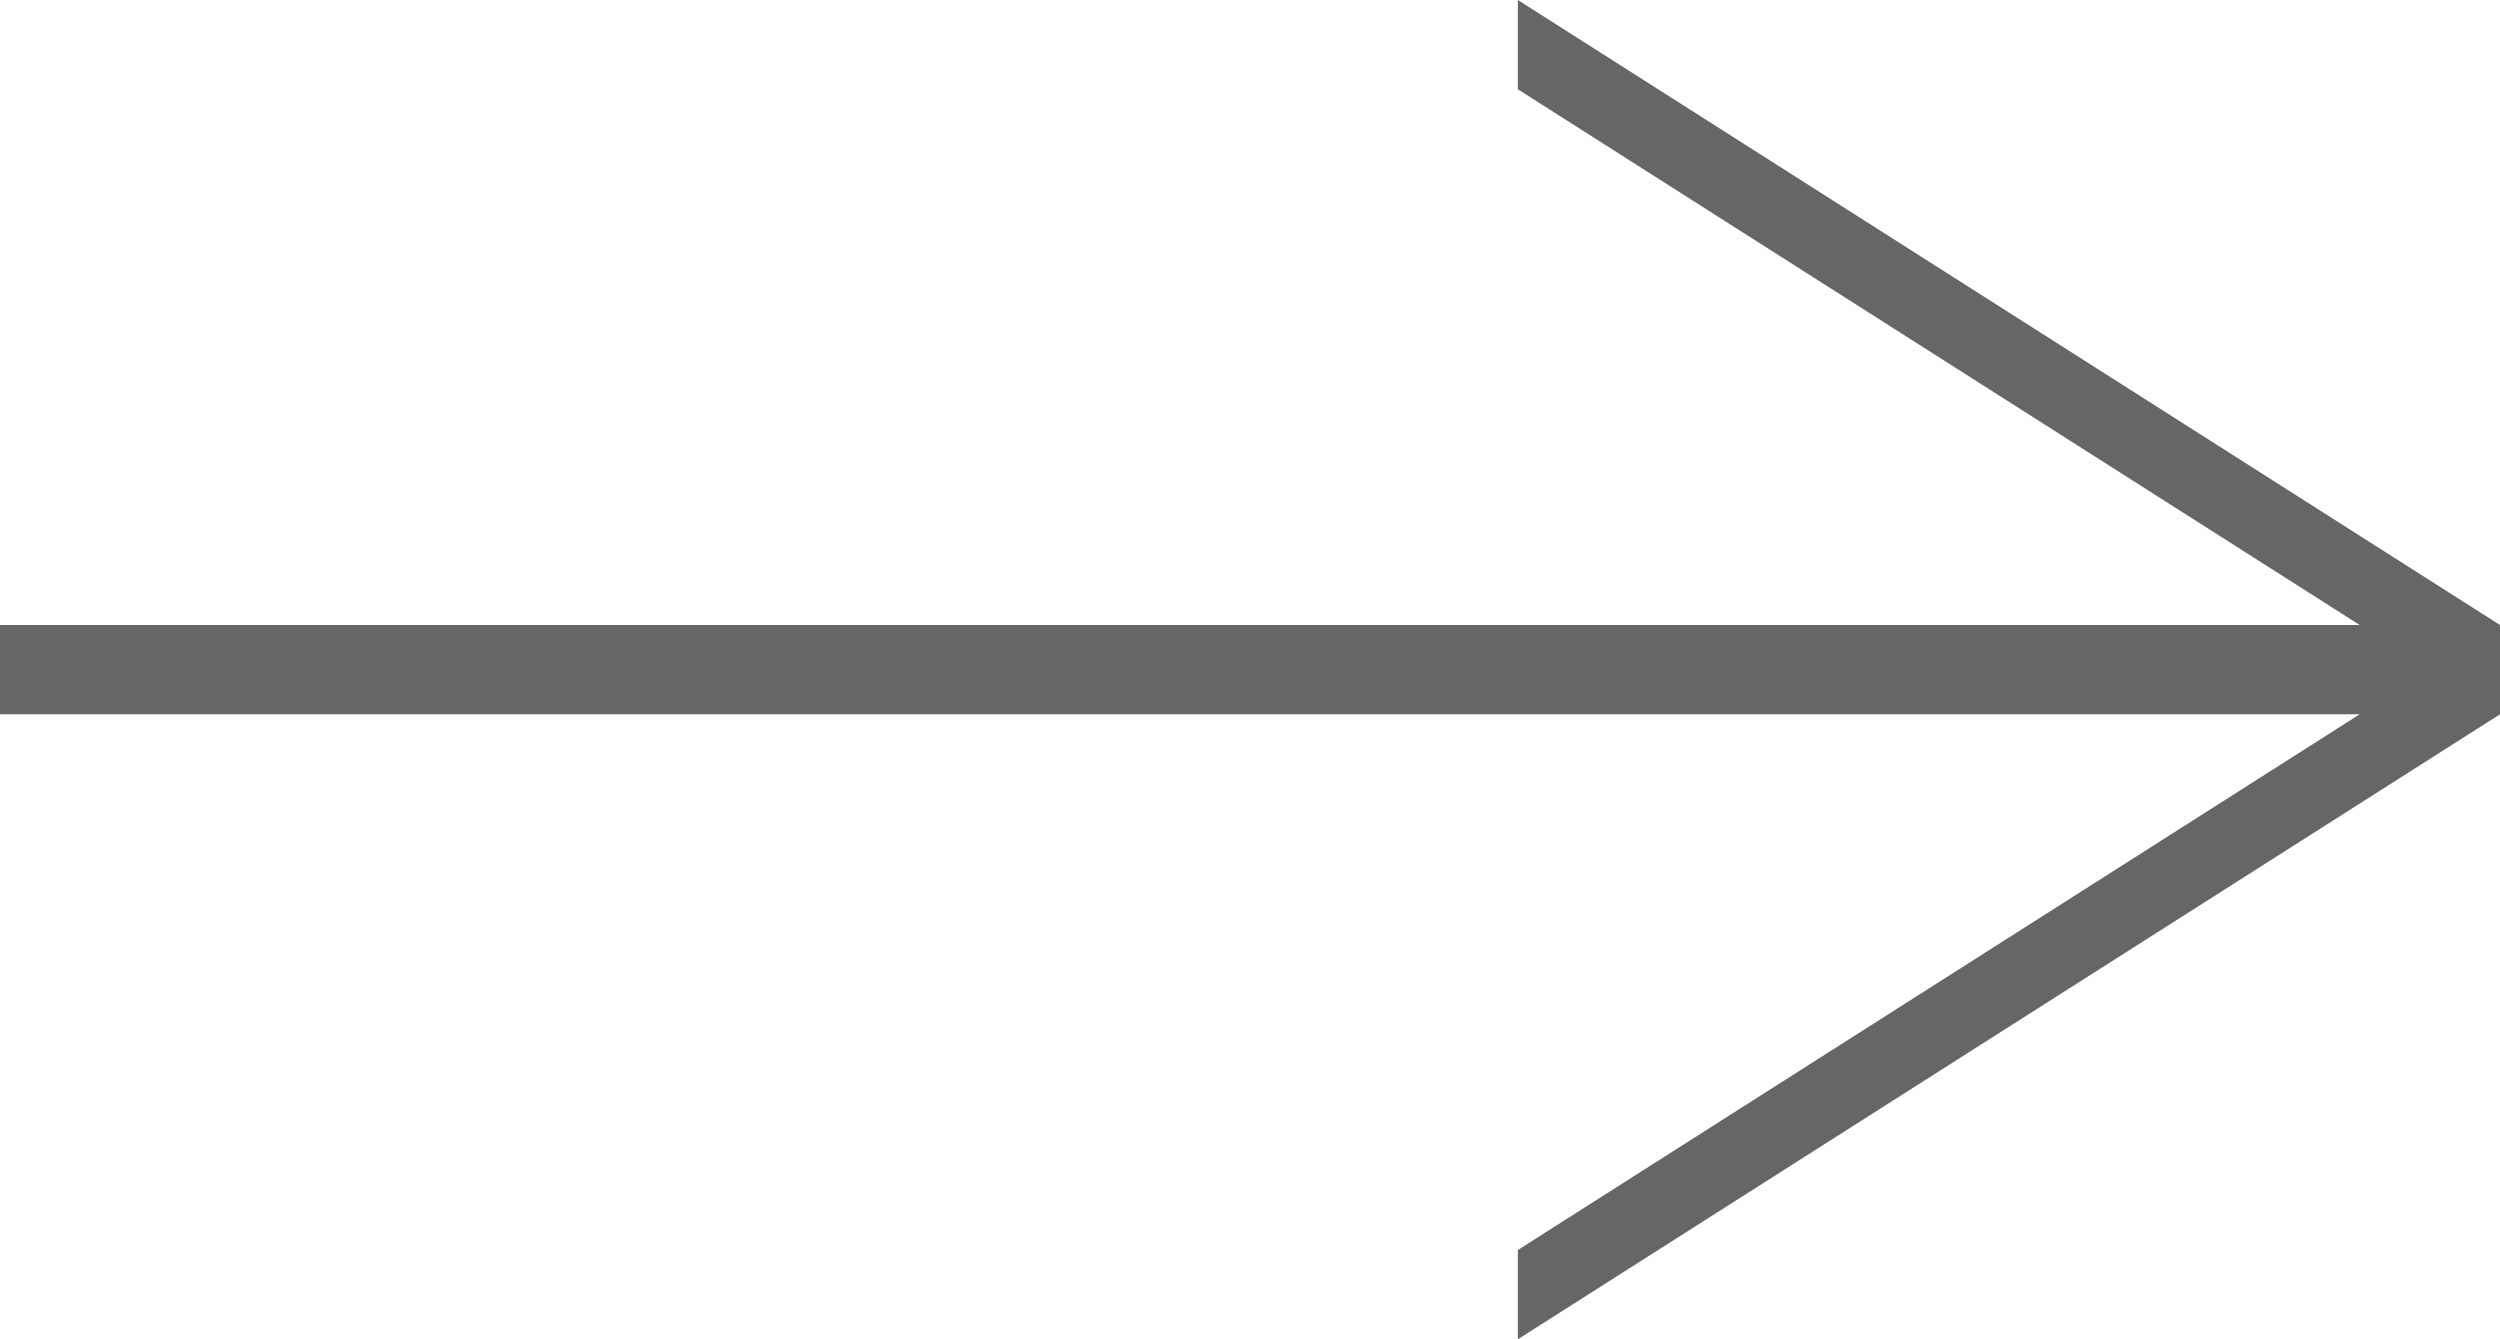 <?xml version="1.0" encoding="utf-8"?>
<svg xmlns="http://www.w3.org/2000/svg" xmlns:xlink="http://www.w3.org/1999/xlink" x="0px" y="0px" viewBox="0 0 28 15" enable-background="new 0 0 28 15" xml:space="preserve" width="28" height="15px">
  <path fill="#666666" d="M17,0l11,7v1L17,1L17,0z M17,15l0-1l11-7v1L17,15L17,15z M0,8V7l28,0v1H0L0,8z"/>
</svg>
